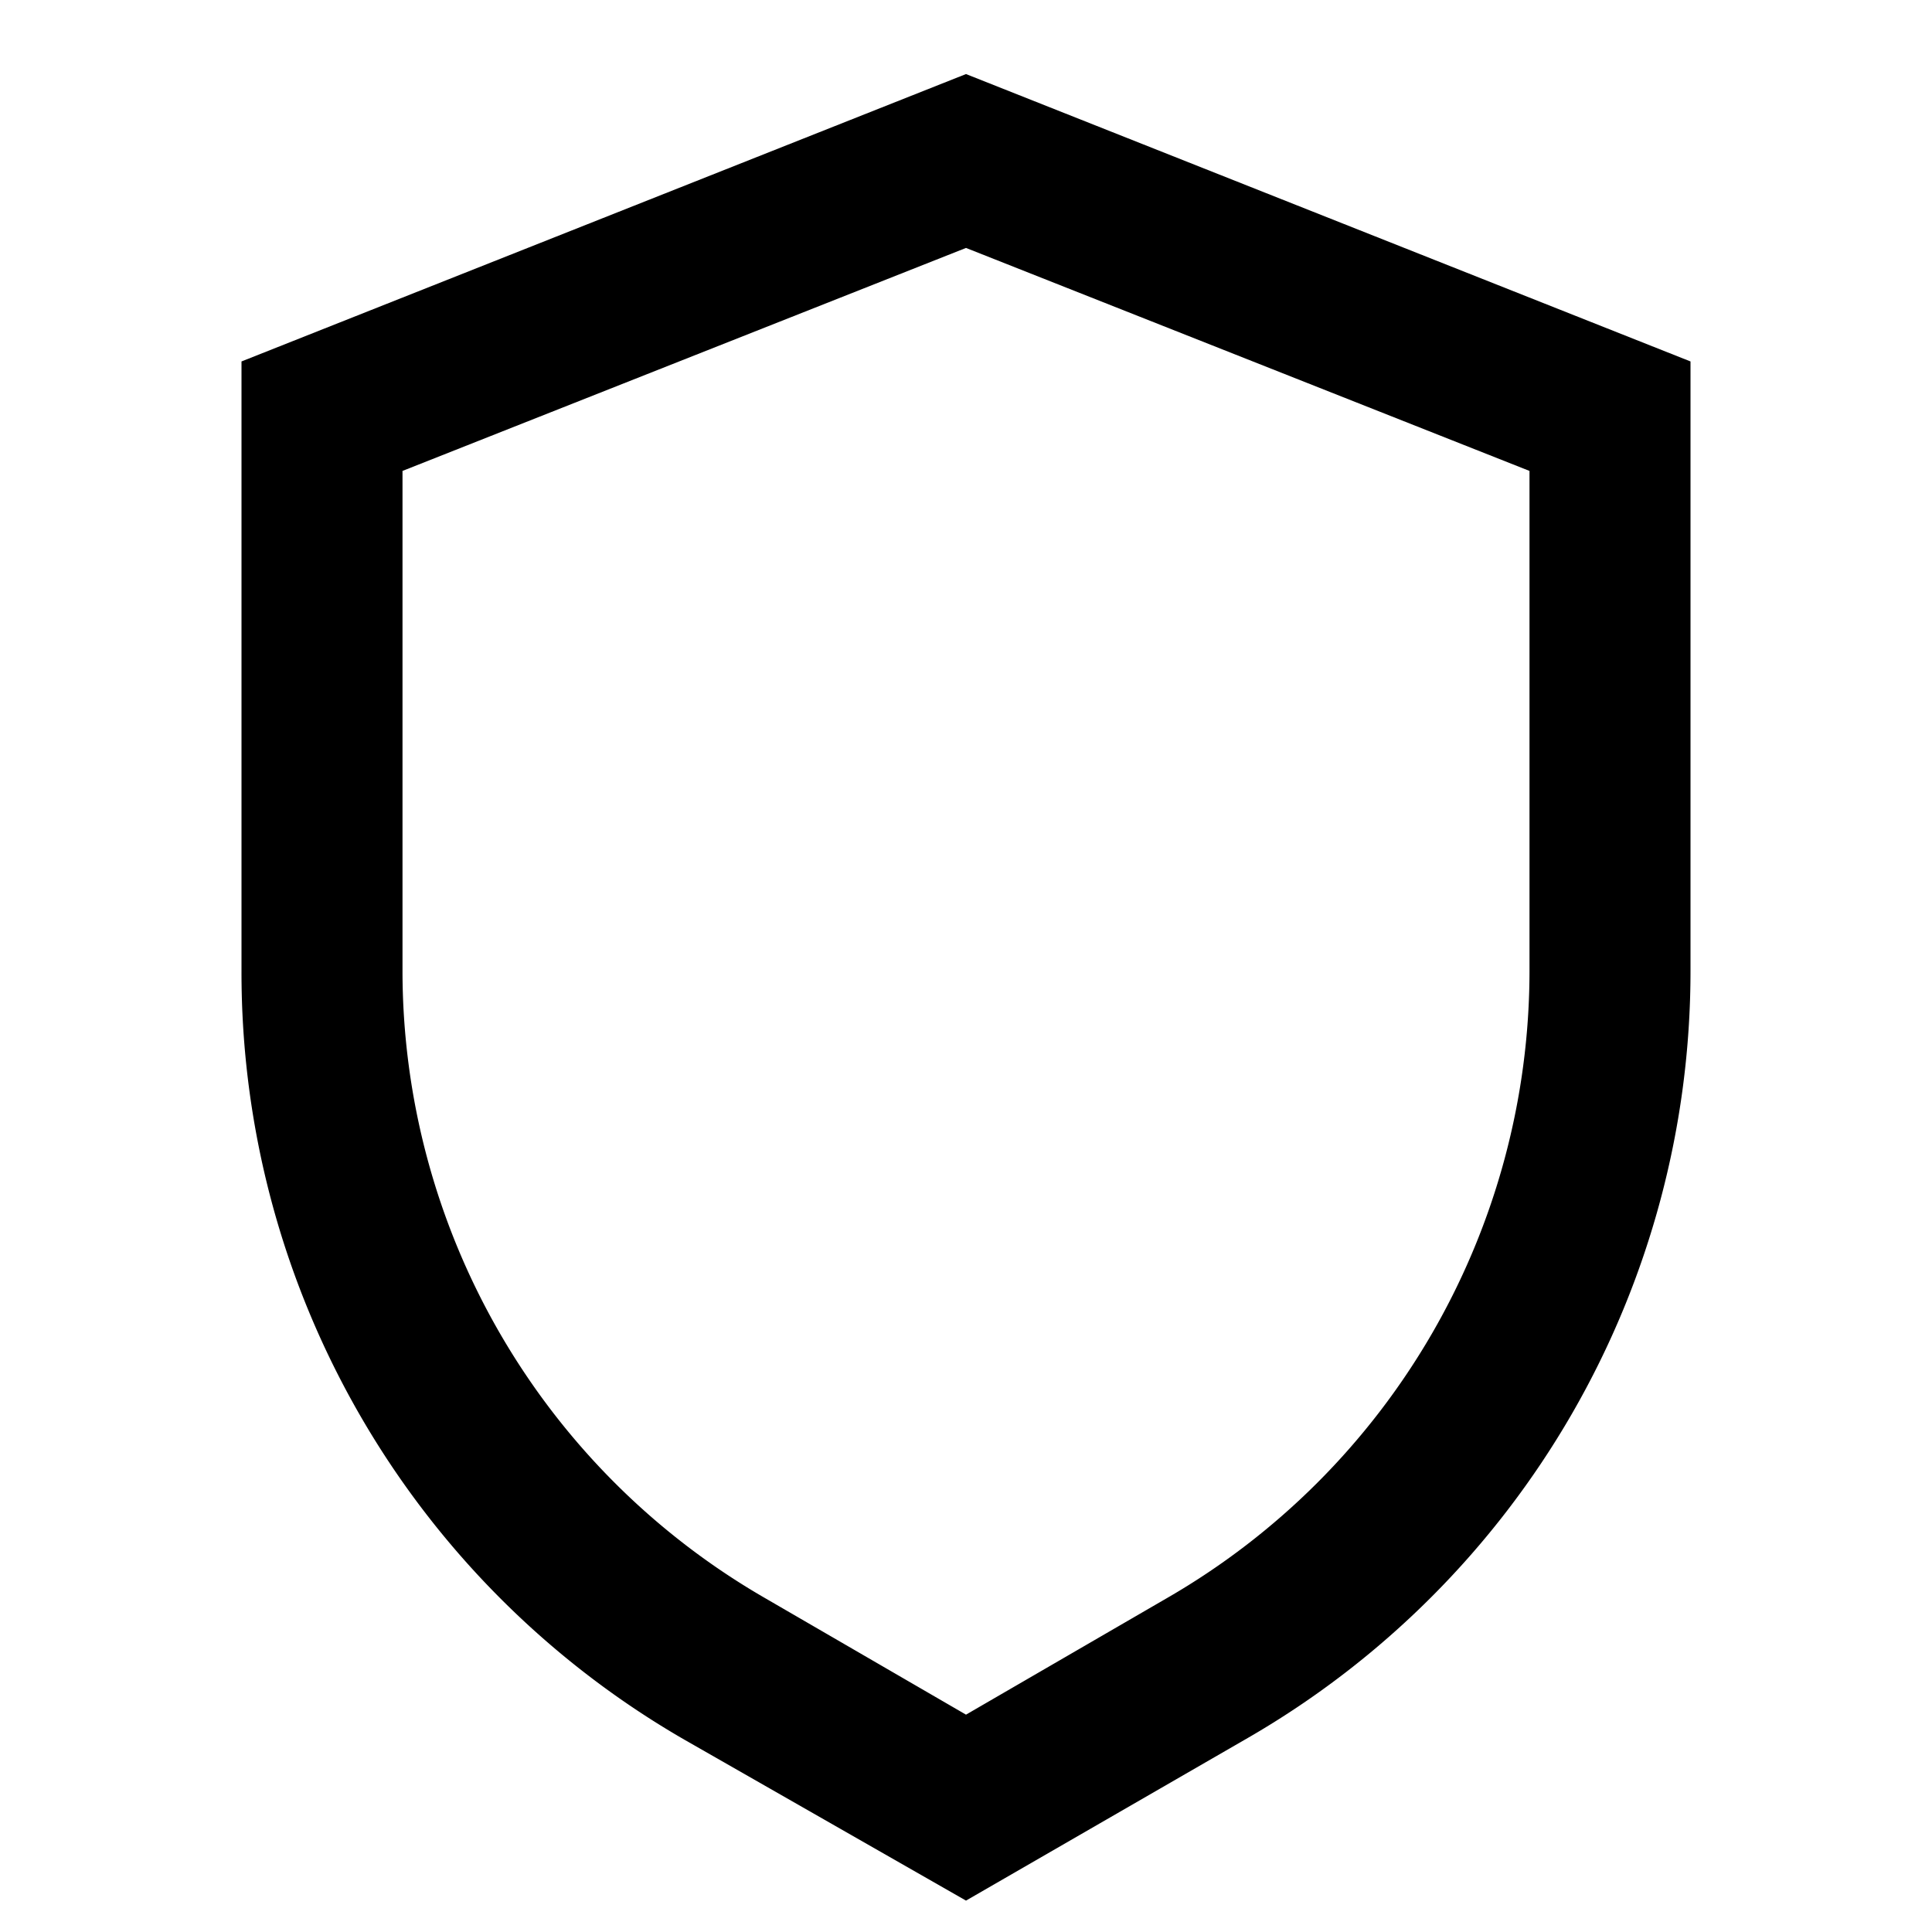 <svg id="Layer_1" data-name="Layer 1" xmlns="http://www.w3.org/2000/svg" viewBox="0 0 24 24"><title>iconoteka_security_b_s</title><path d="M12,23.61l-3.5-2A11,11,0,0,1,3,12.06V4.49L12,.92l9,3.57v7.57a11,11,0,0,1-5.5,9.53ZM5,5.85v6.21a9,9,0,0,0,4.5,7.79L12,21.3l2.5-1.45A9,9,0,0,0,19,12.06V5.85L12,3.08Z"/></svg>